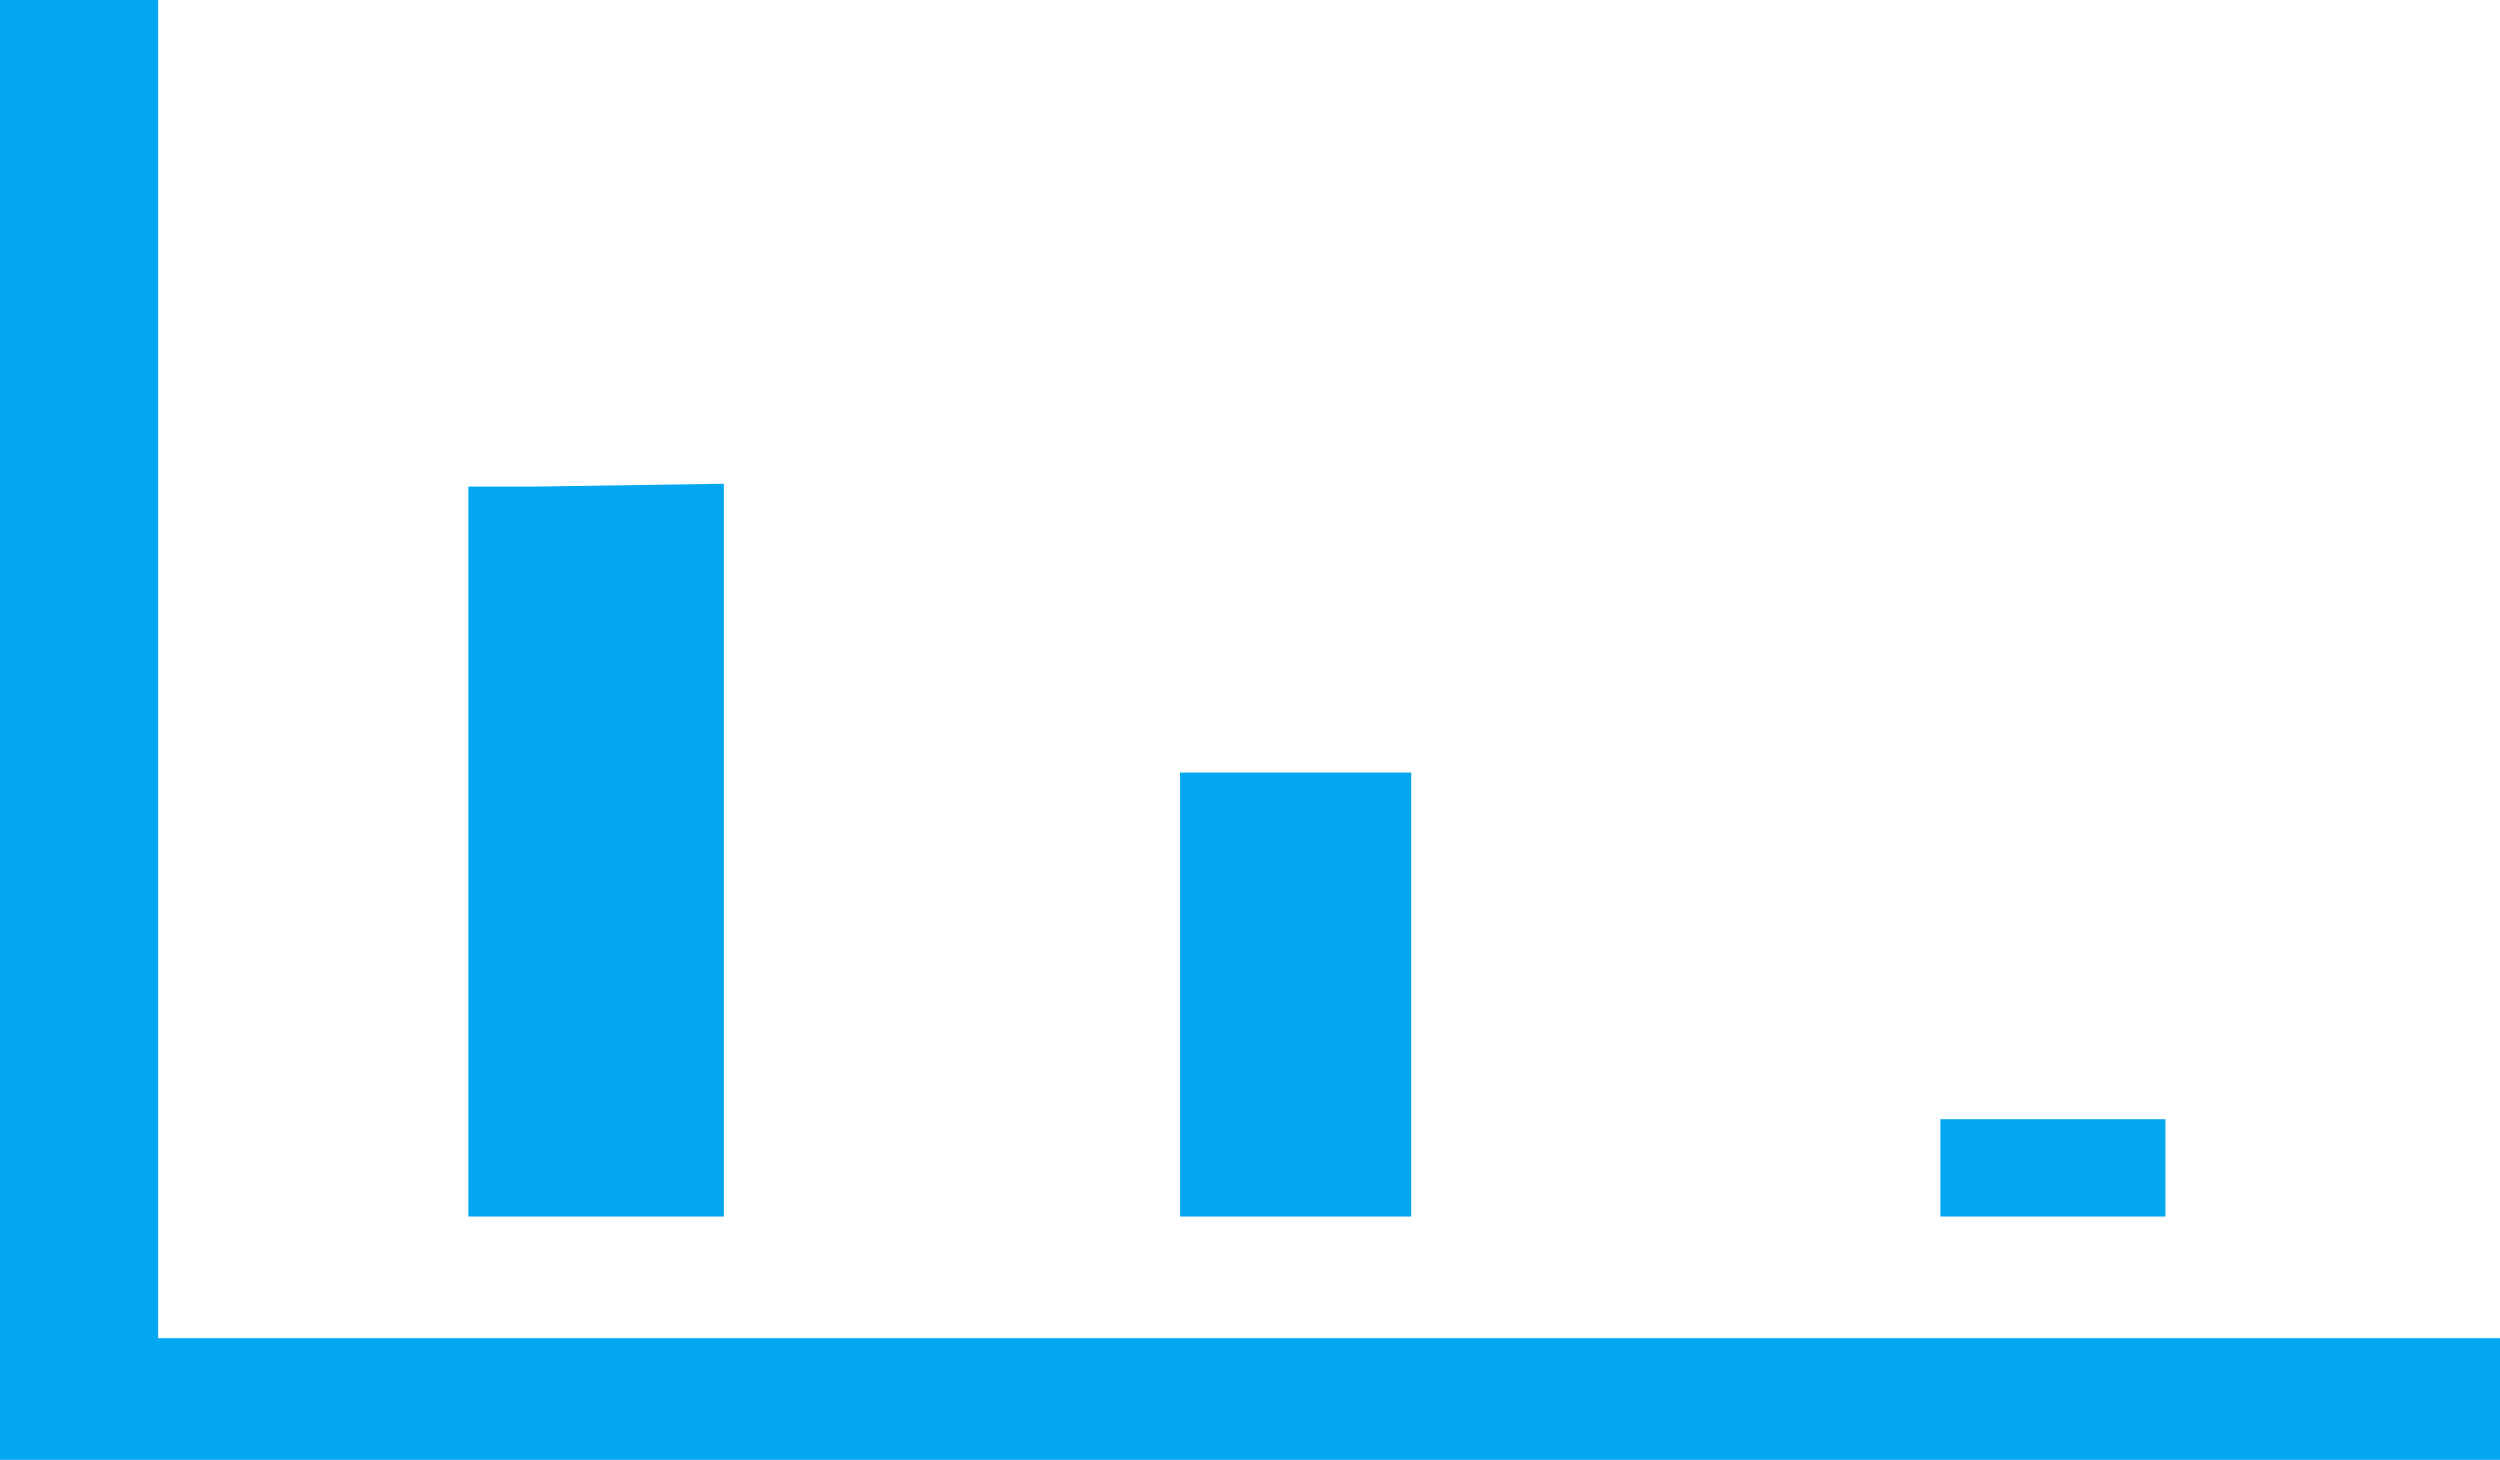 ﻿<?xml version="1.0" encoding="utf-8"?>
<svg version="1.1" xmlns:xlink="http://www.w3.org/1999/xlink" width="411px" height="240px" xmlns="http://www.w3.org/2000/svg">
  <g transform="matrix(1 0 0 1 -319 -427 )">
    <path d="M 77 80  L 87.608 80  L 119 79.527  L 119 200  L 77 200  L 77 80  Z M 194 127  L 232 127  L 232 200  L 194 200  L 194 127  Z M 26 220  L 411 220  L 411 240  L 0 240  L 0 0  L 26 0  L 26 220  Z M 319 184  L 356 184  L 356 200  L 356.689 200  L 319 200  L 319 184  Z M 308 20  L 308 200  L 308.25 200  L 308 200  L 308 20  Z " fill-rule="nonzero" fill="#02a7f0" stroke="none" transform="matrix(1 0 0 1 319 427 )" />
  </g>
</svg>